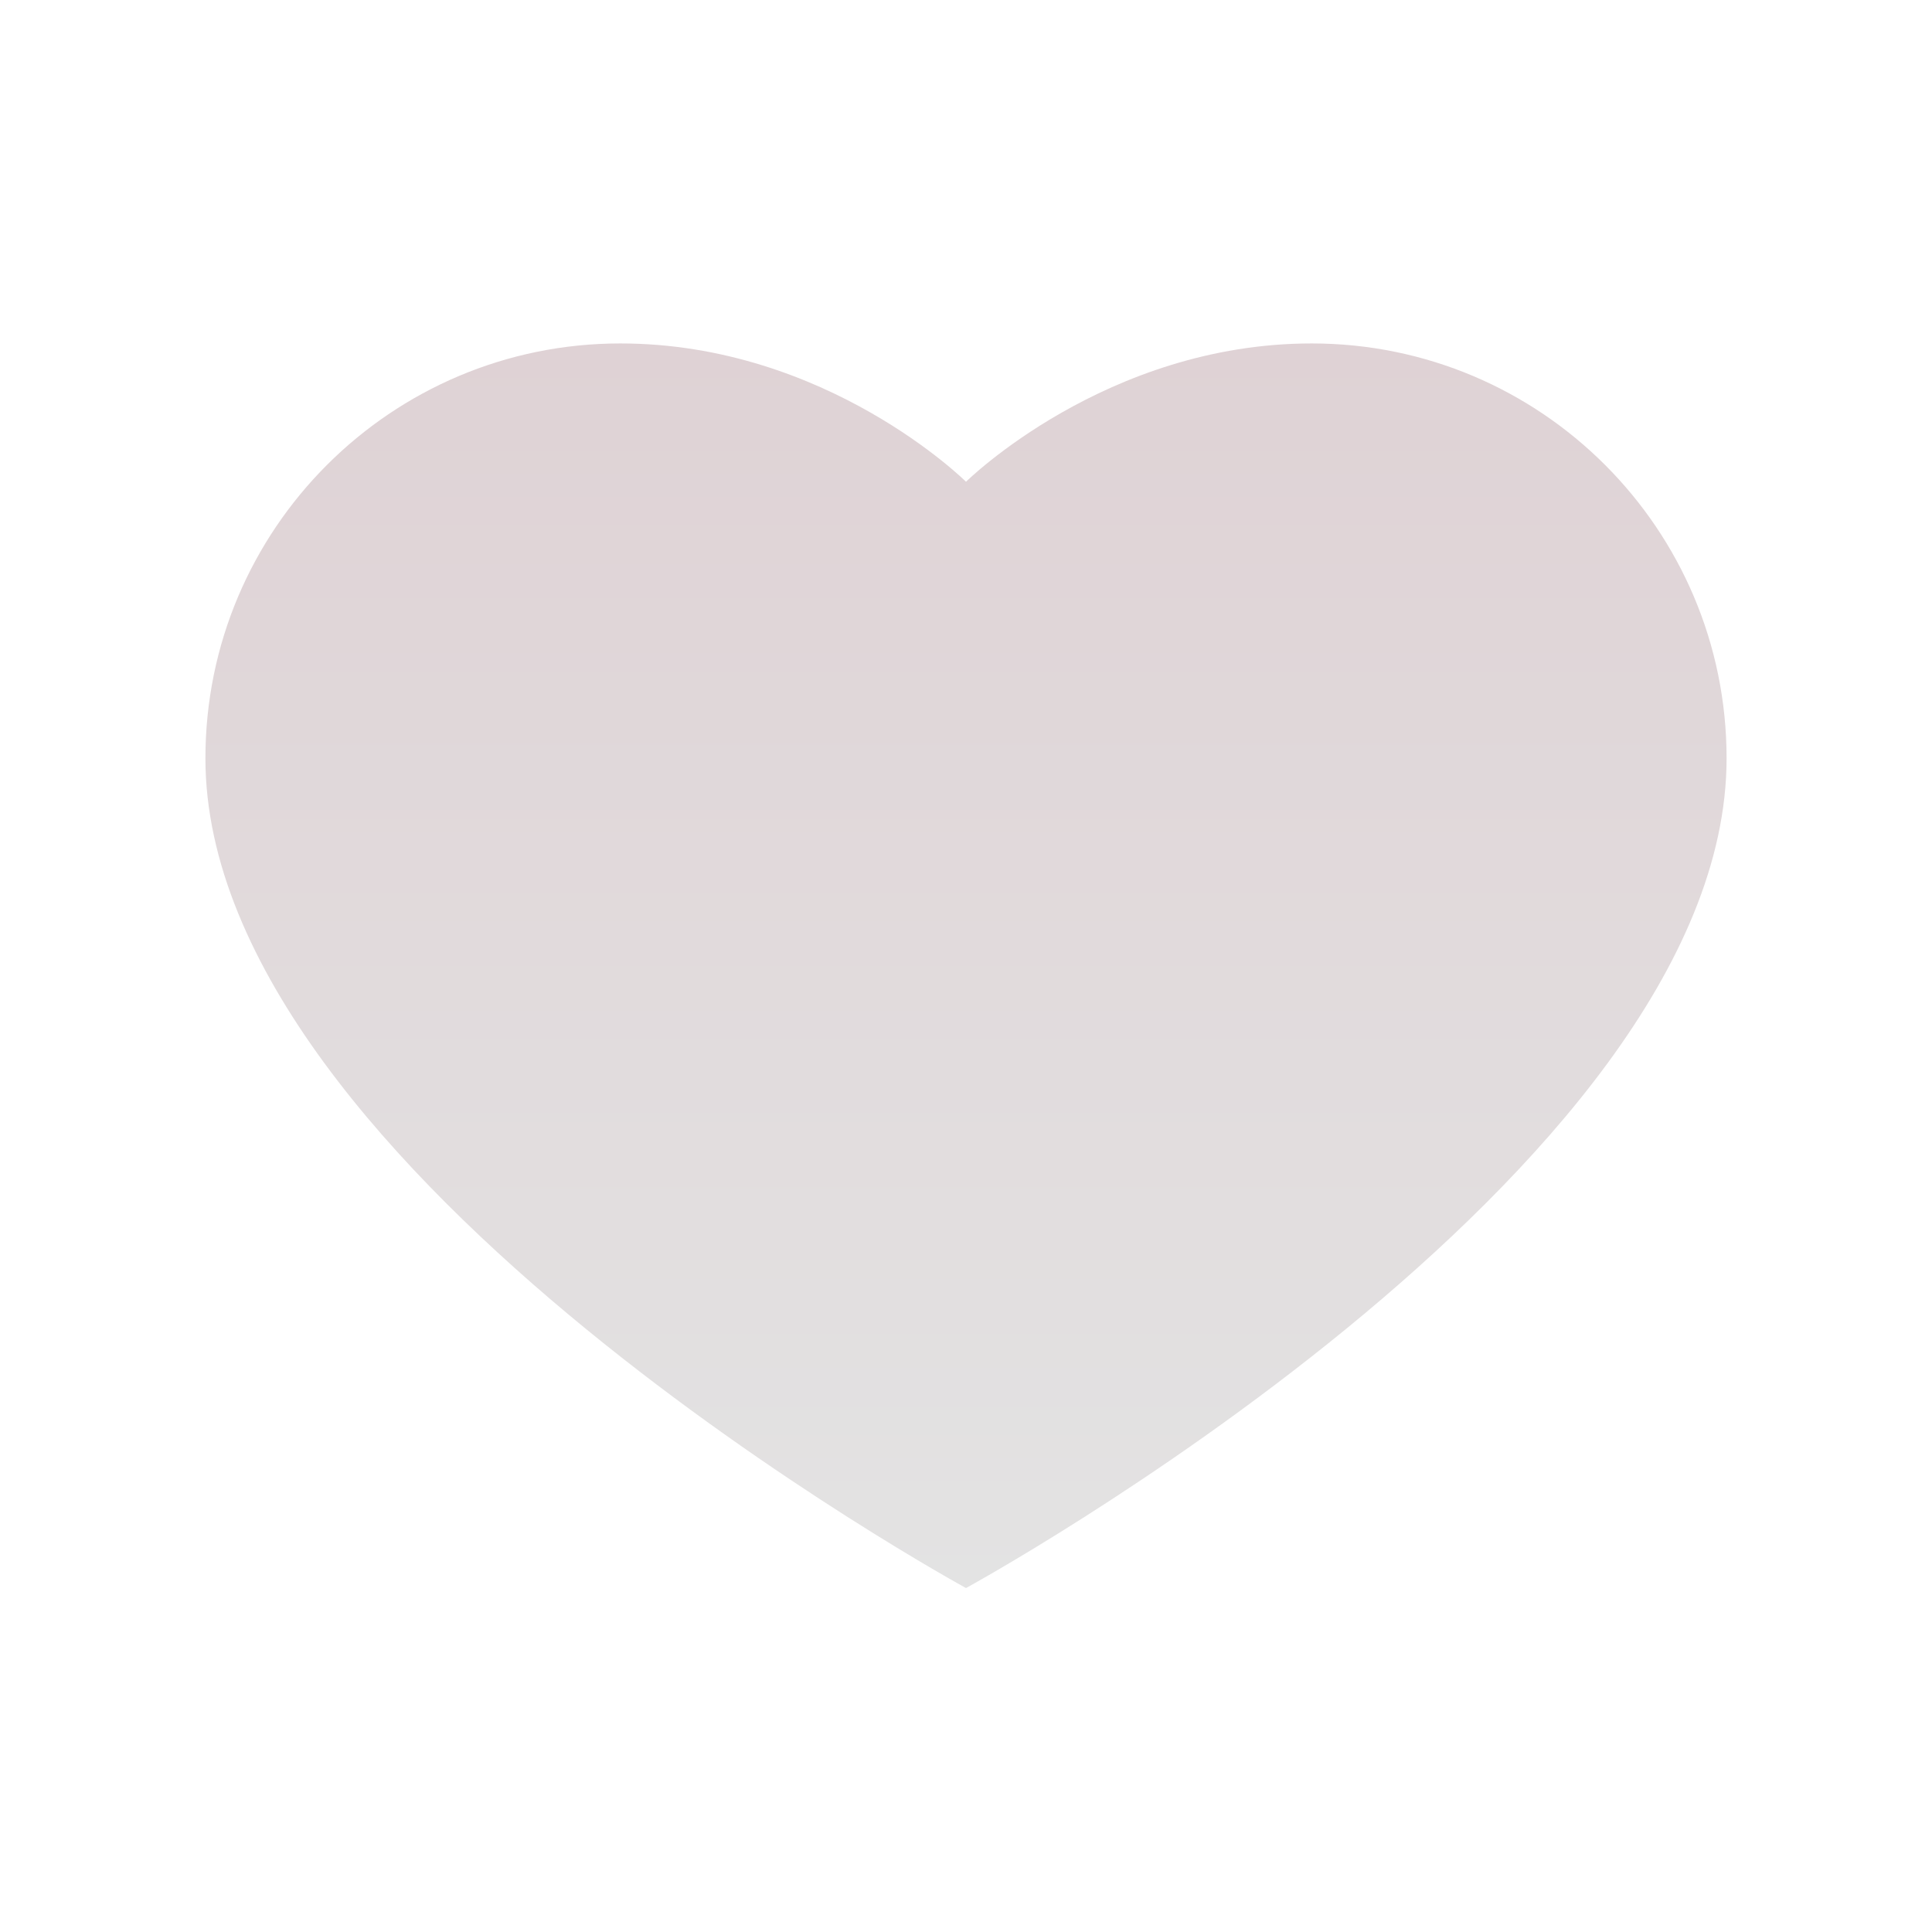 <svg fill="none" height="34" viewBox="0 0 34 34" width="34" xmlns="http://www.w3.org/2000/svg" xmlns:xlink="http://www.w3.org/1999/xlink"><linearGradient id="a" gradientUnits="userSpaceOnUse" x1="11.904" x2="11.904" y1="6" y2="28"><stop offset="0" stop-color="#dfd2d5"/><stop offset="1" stop-color="#e3e3e3"/></linearGradient><path d="m23.084 6.044c-3.622 0-6.084 2.434-6.084 2.434s-2.449-2.434-6.084-2.434c-4.032 0-7.301 3.269-7.301 7.301 0 7.301 13.385 14.602 13.385 14.602s13.385-7.301 13.385-14.602c0-4.032-3.268-7.301-7.301-7.301z" fill="url(#a)"/></svg>